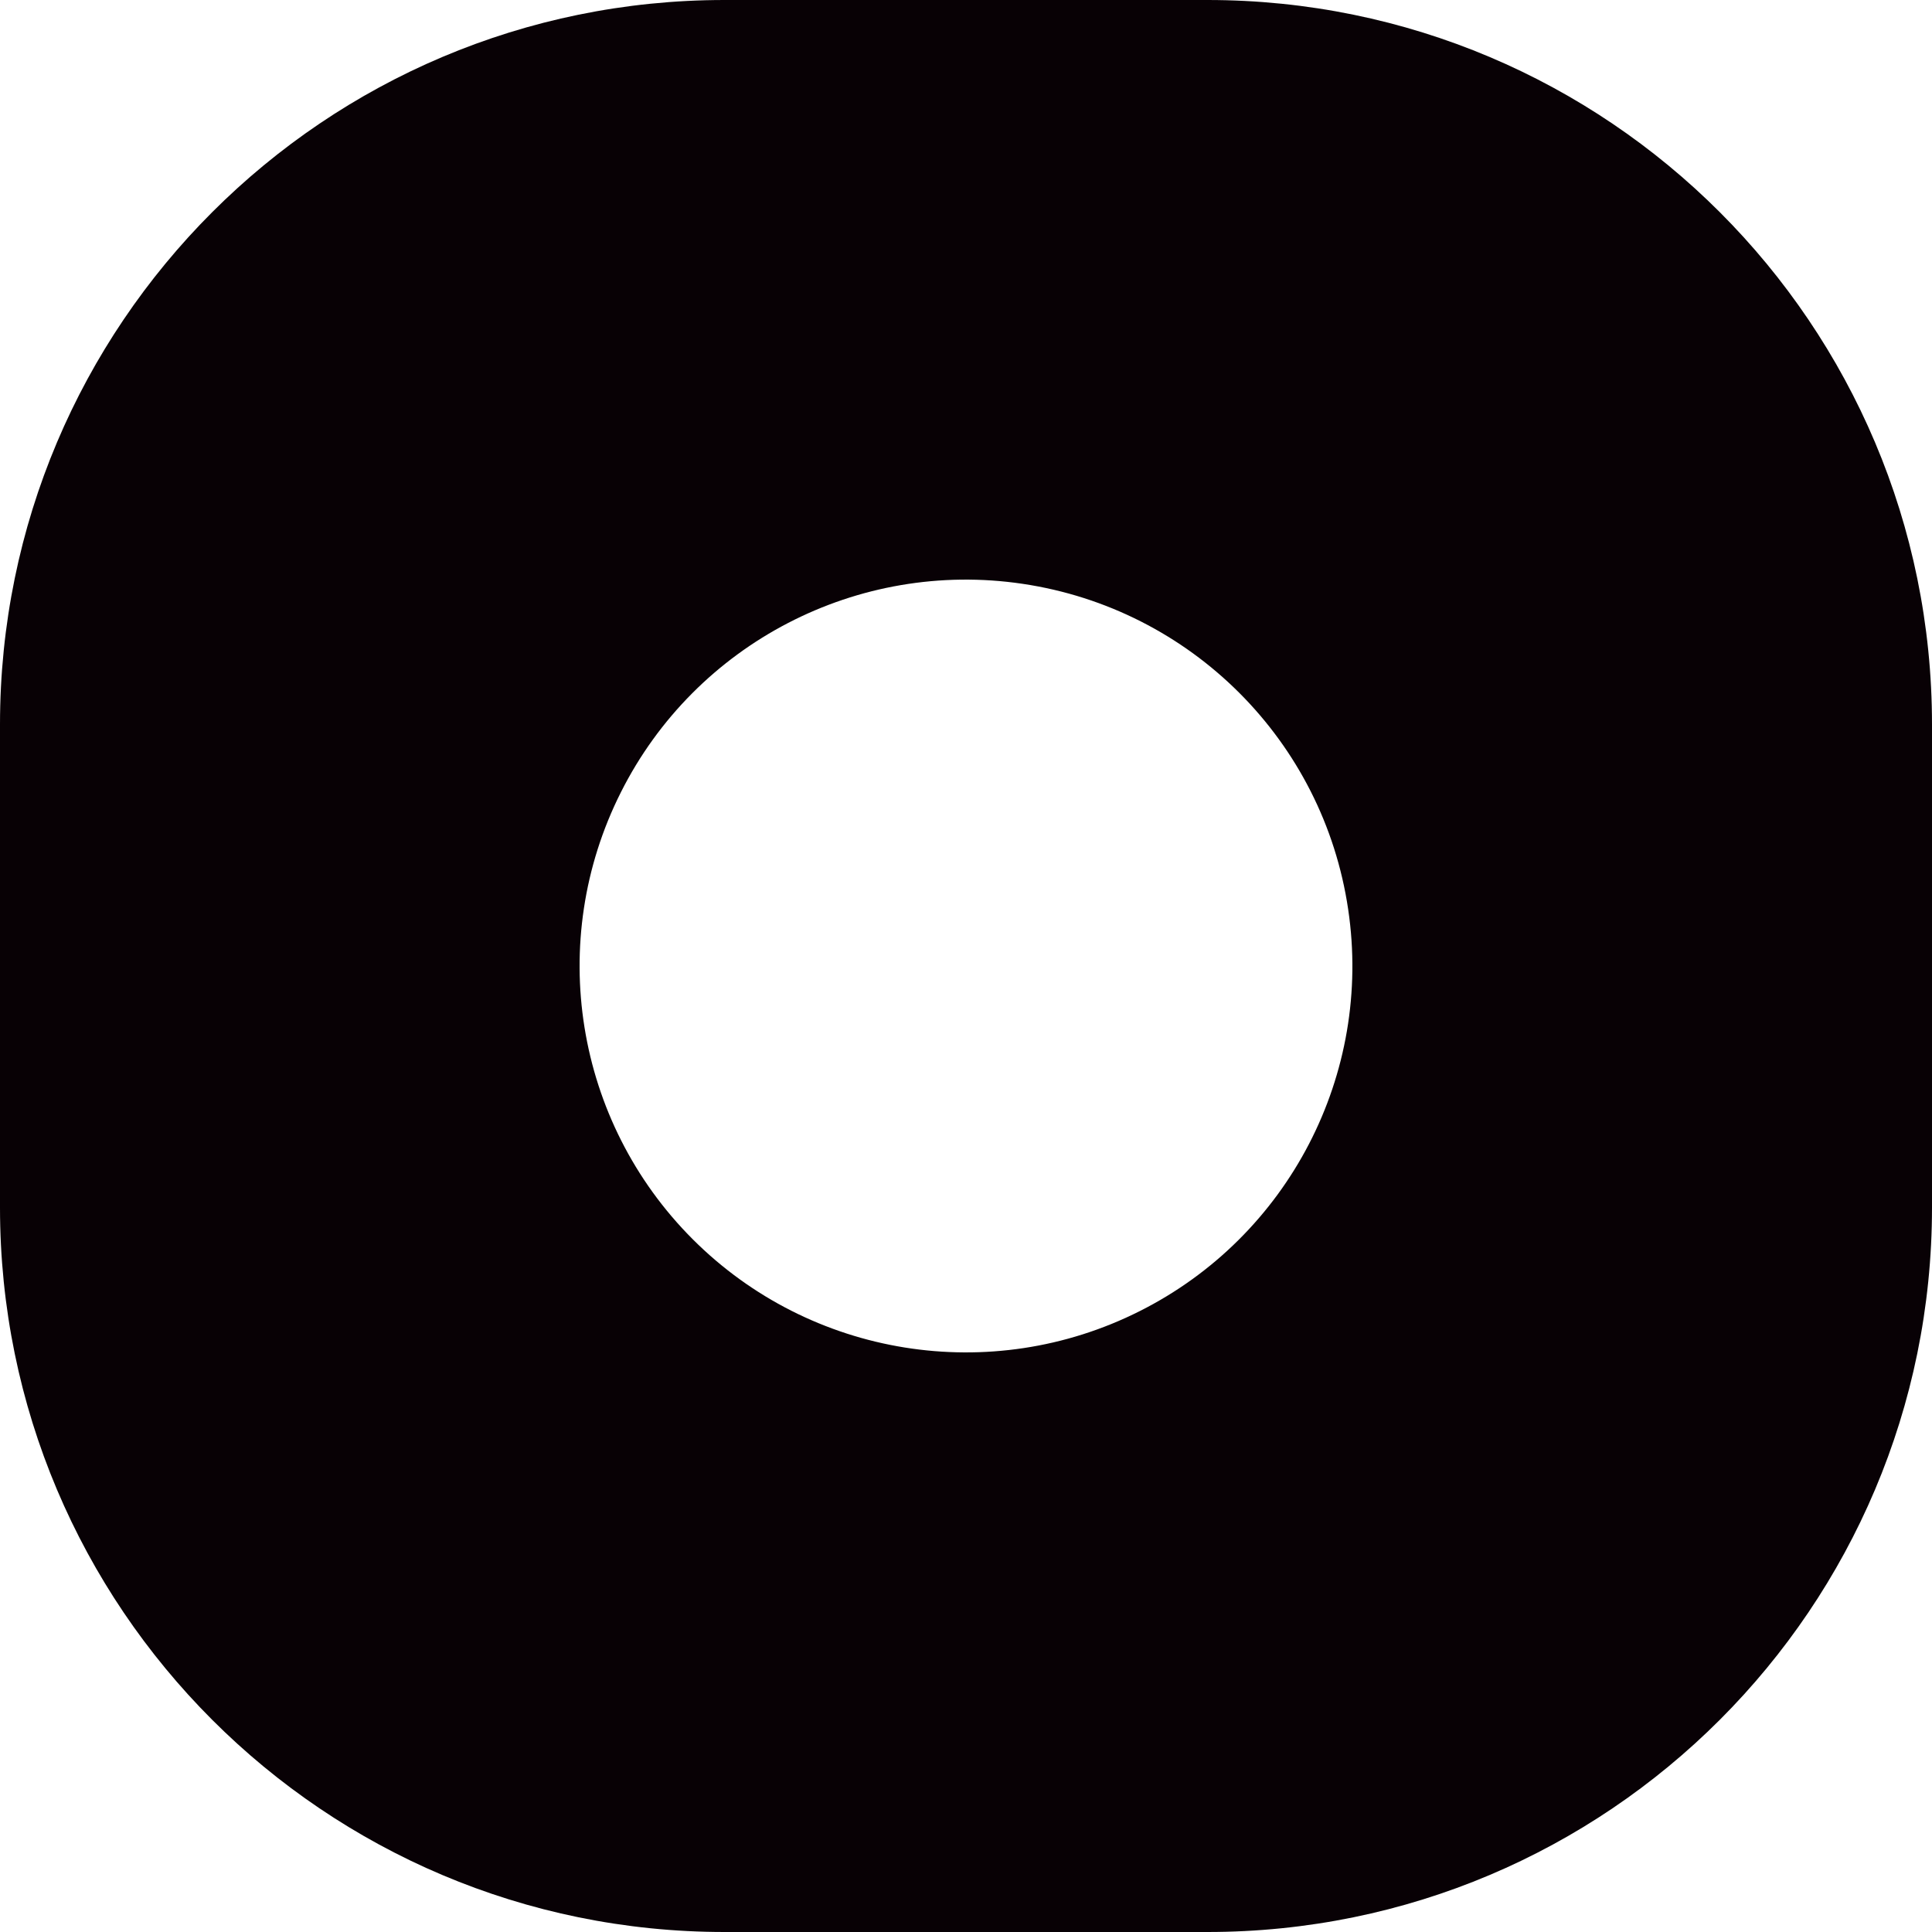 <svg width="16" height="16" viewBox="0 0 16 16" fill="none" xmlns="http://www.w3.org/2000/svg">
<path fill-rule="evenodd" clip-rule="evenodd" d="M6 0C2.686 0 0 2.686 0 6V10C0 13.314 2.686 16 6 16H10C13.314 16 16 13.314 16 10V6C16 2.686 13.314 0 10 0H6ZM9.439 10.858C10.672 10.238 11.368 8.896 11.165 7.531C10.959 6.136 9.864 5.042 8.469 4.835C7.104 4.632 5.762 5.328 5.142 6.561C4.521 7.794 4.761 9.287 5.737 10.263C6.713 11.239 8.206 11.479 9.439 10.858Z" fill="#080105"/>
</svg>
